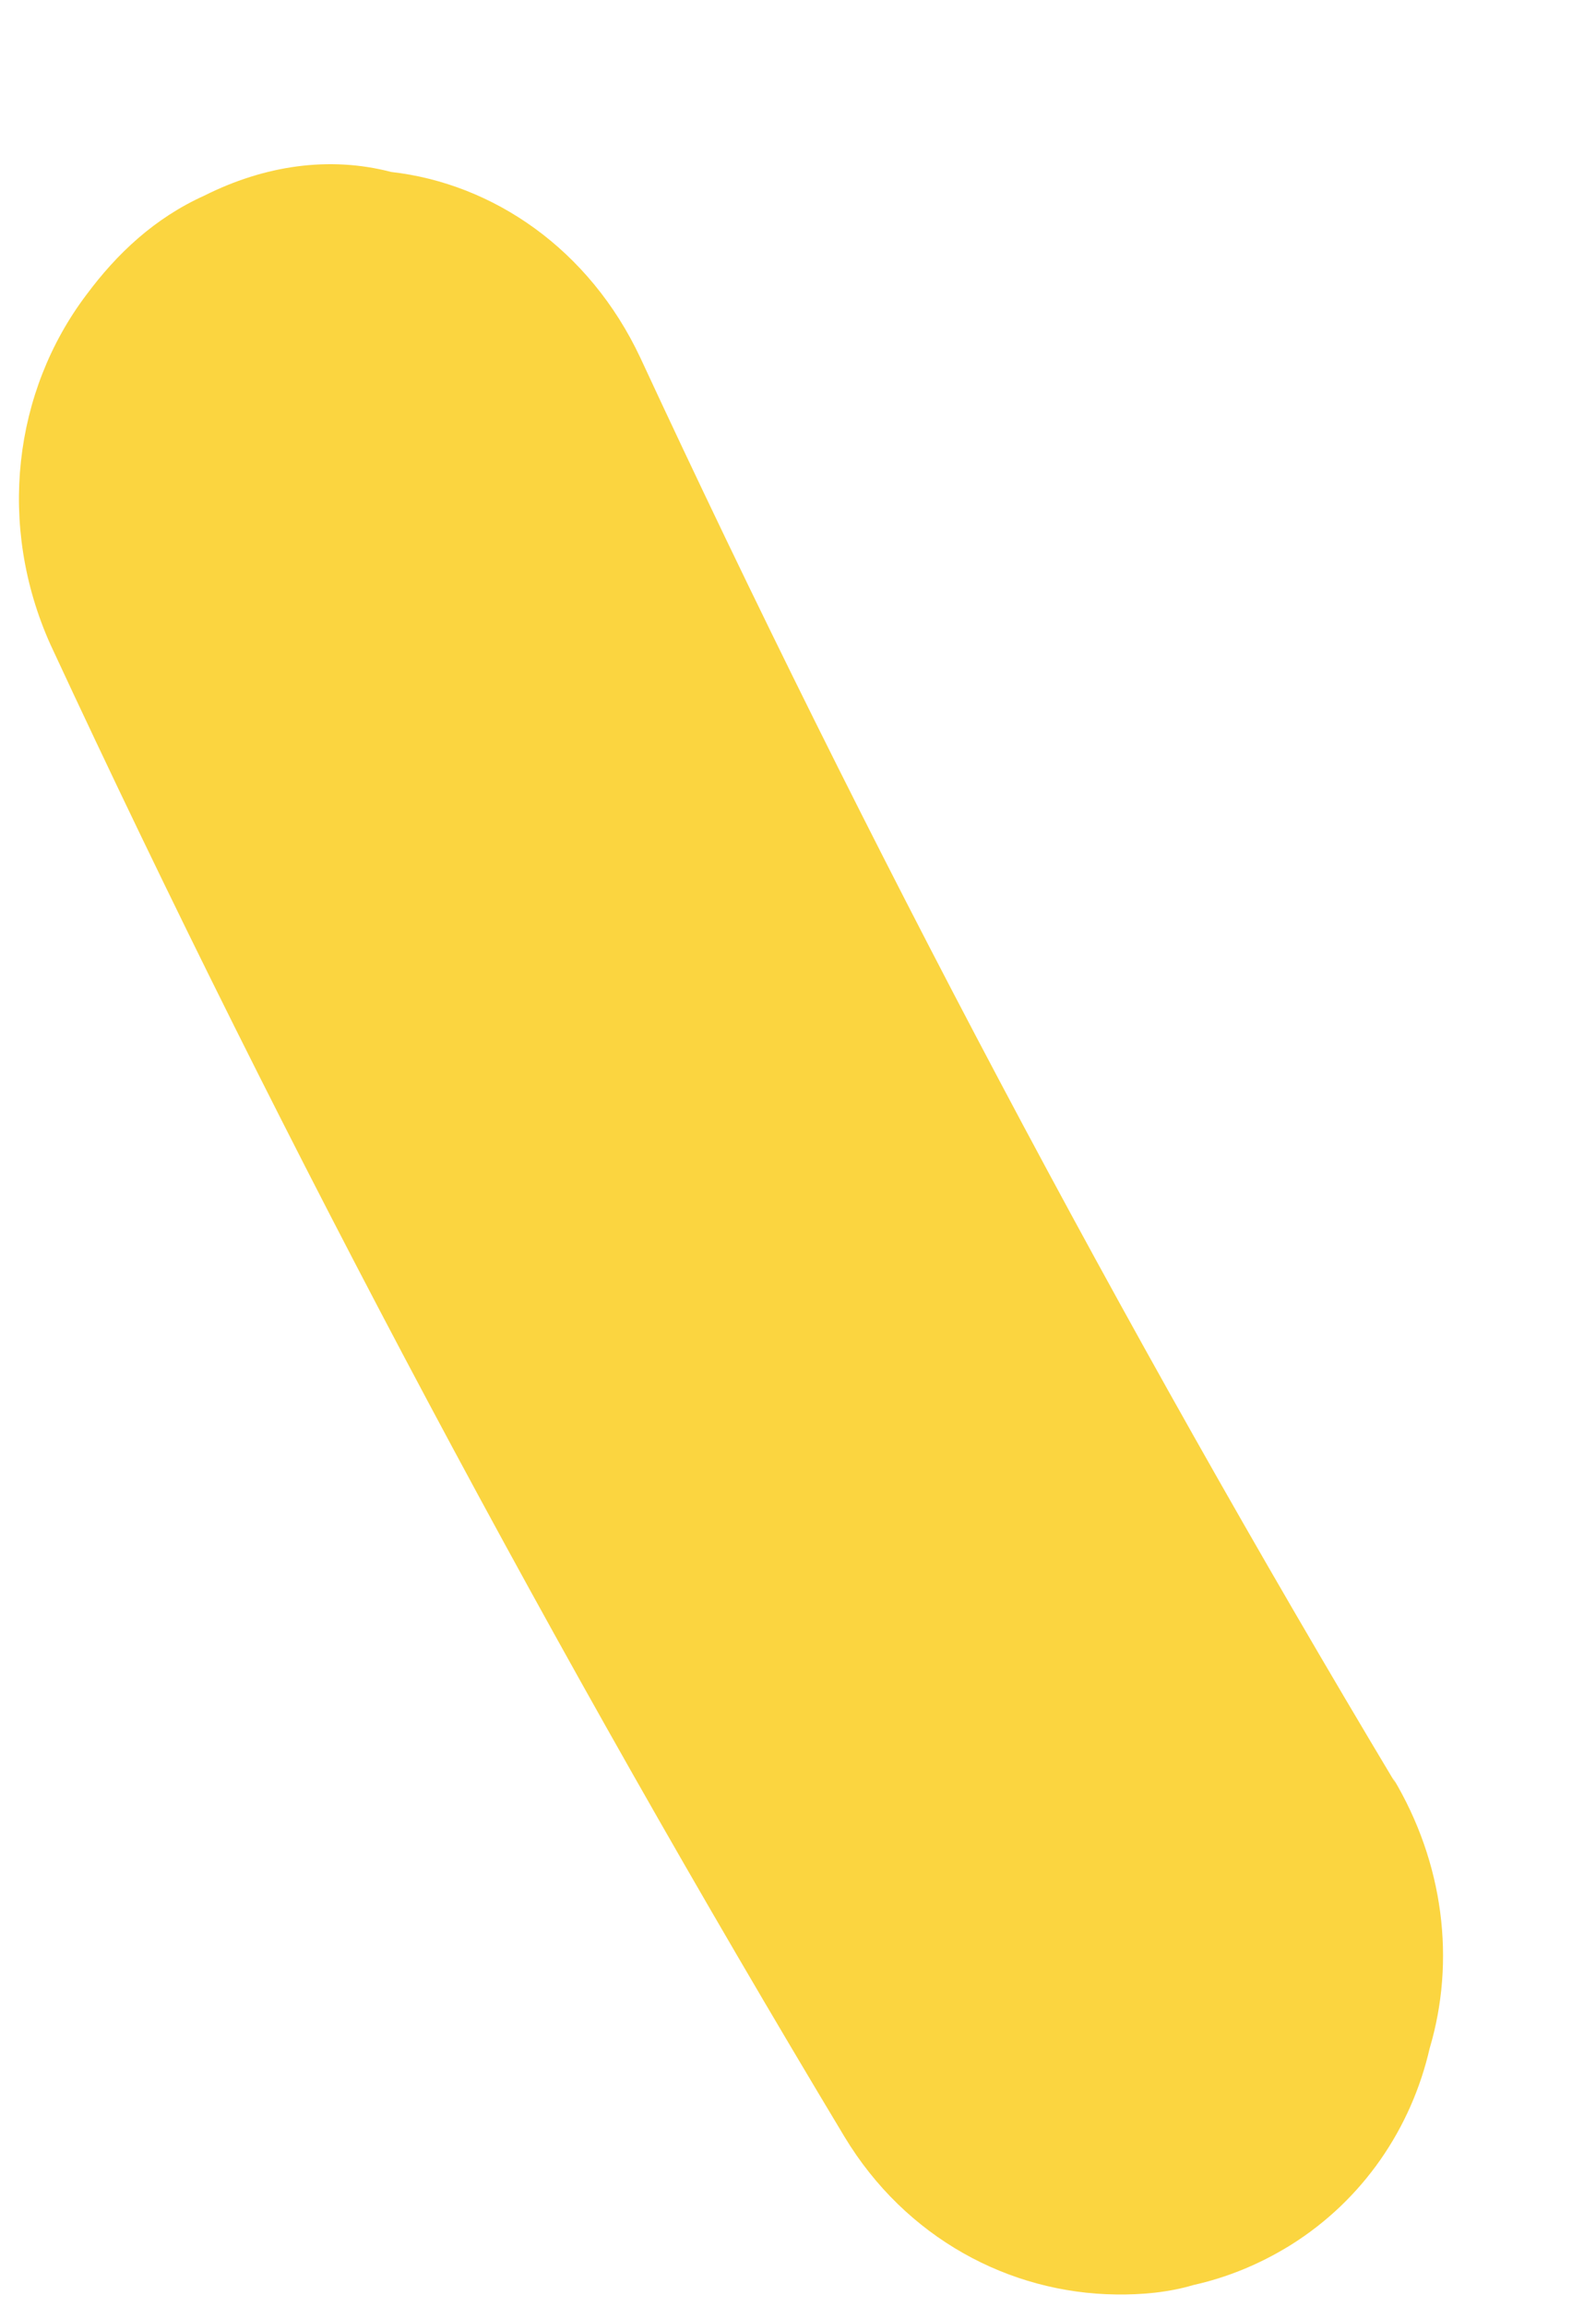 <?xml version="1.0" encoding="UTF-8" standalone="no"?><svg width='9' height='13' viewBox='0 0 9 13' fill='none' xmlns='http://www.w3.org/2000/svg'>
<path d='M7.854 10.017C8.144 10.499 8.208 11.051 8.062 11.542C7.959 11.991 7.688 12.394 7.279 12.65C7.095 12.764 6.912 12.835 6.729 12.876C6.589 12.918 6.434 12.931 6.294 12.929C5.691 12.922 5.106 12.61 4.762 12.04C3.137 9.337 1.626 6.519 0.284 3.631C-0.017 2.96 0.075 2.206 0.488 1.66C0.659 1.43 0.871 1.229 1.153 1.102C1.492 0.932 1.857 0.878 2.206 0.969C2.78 1.034 3.323 1.403 3.611 2.016C4.884 4.758 6.326 7.474 7.868 10.046L7.854 10.017Z' fill='#FBD540'/>
</svg>
